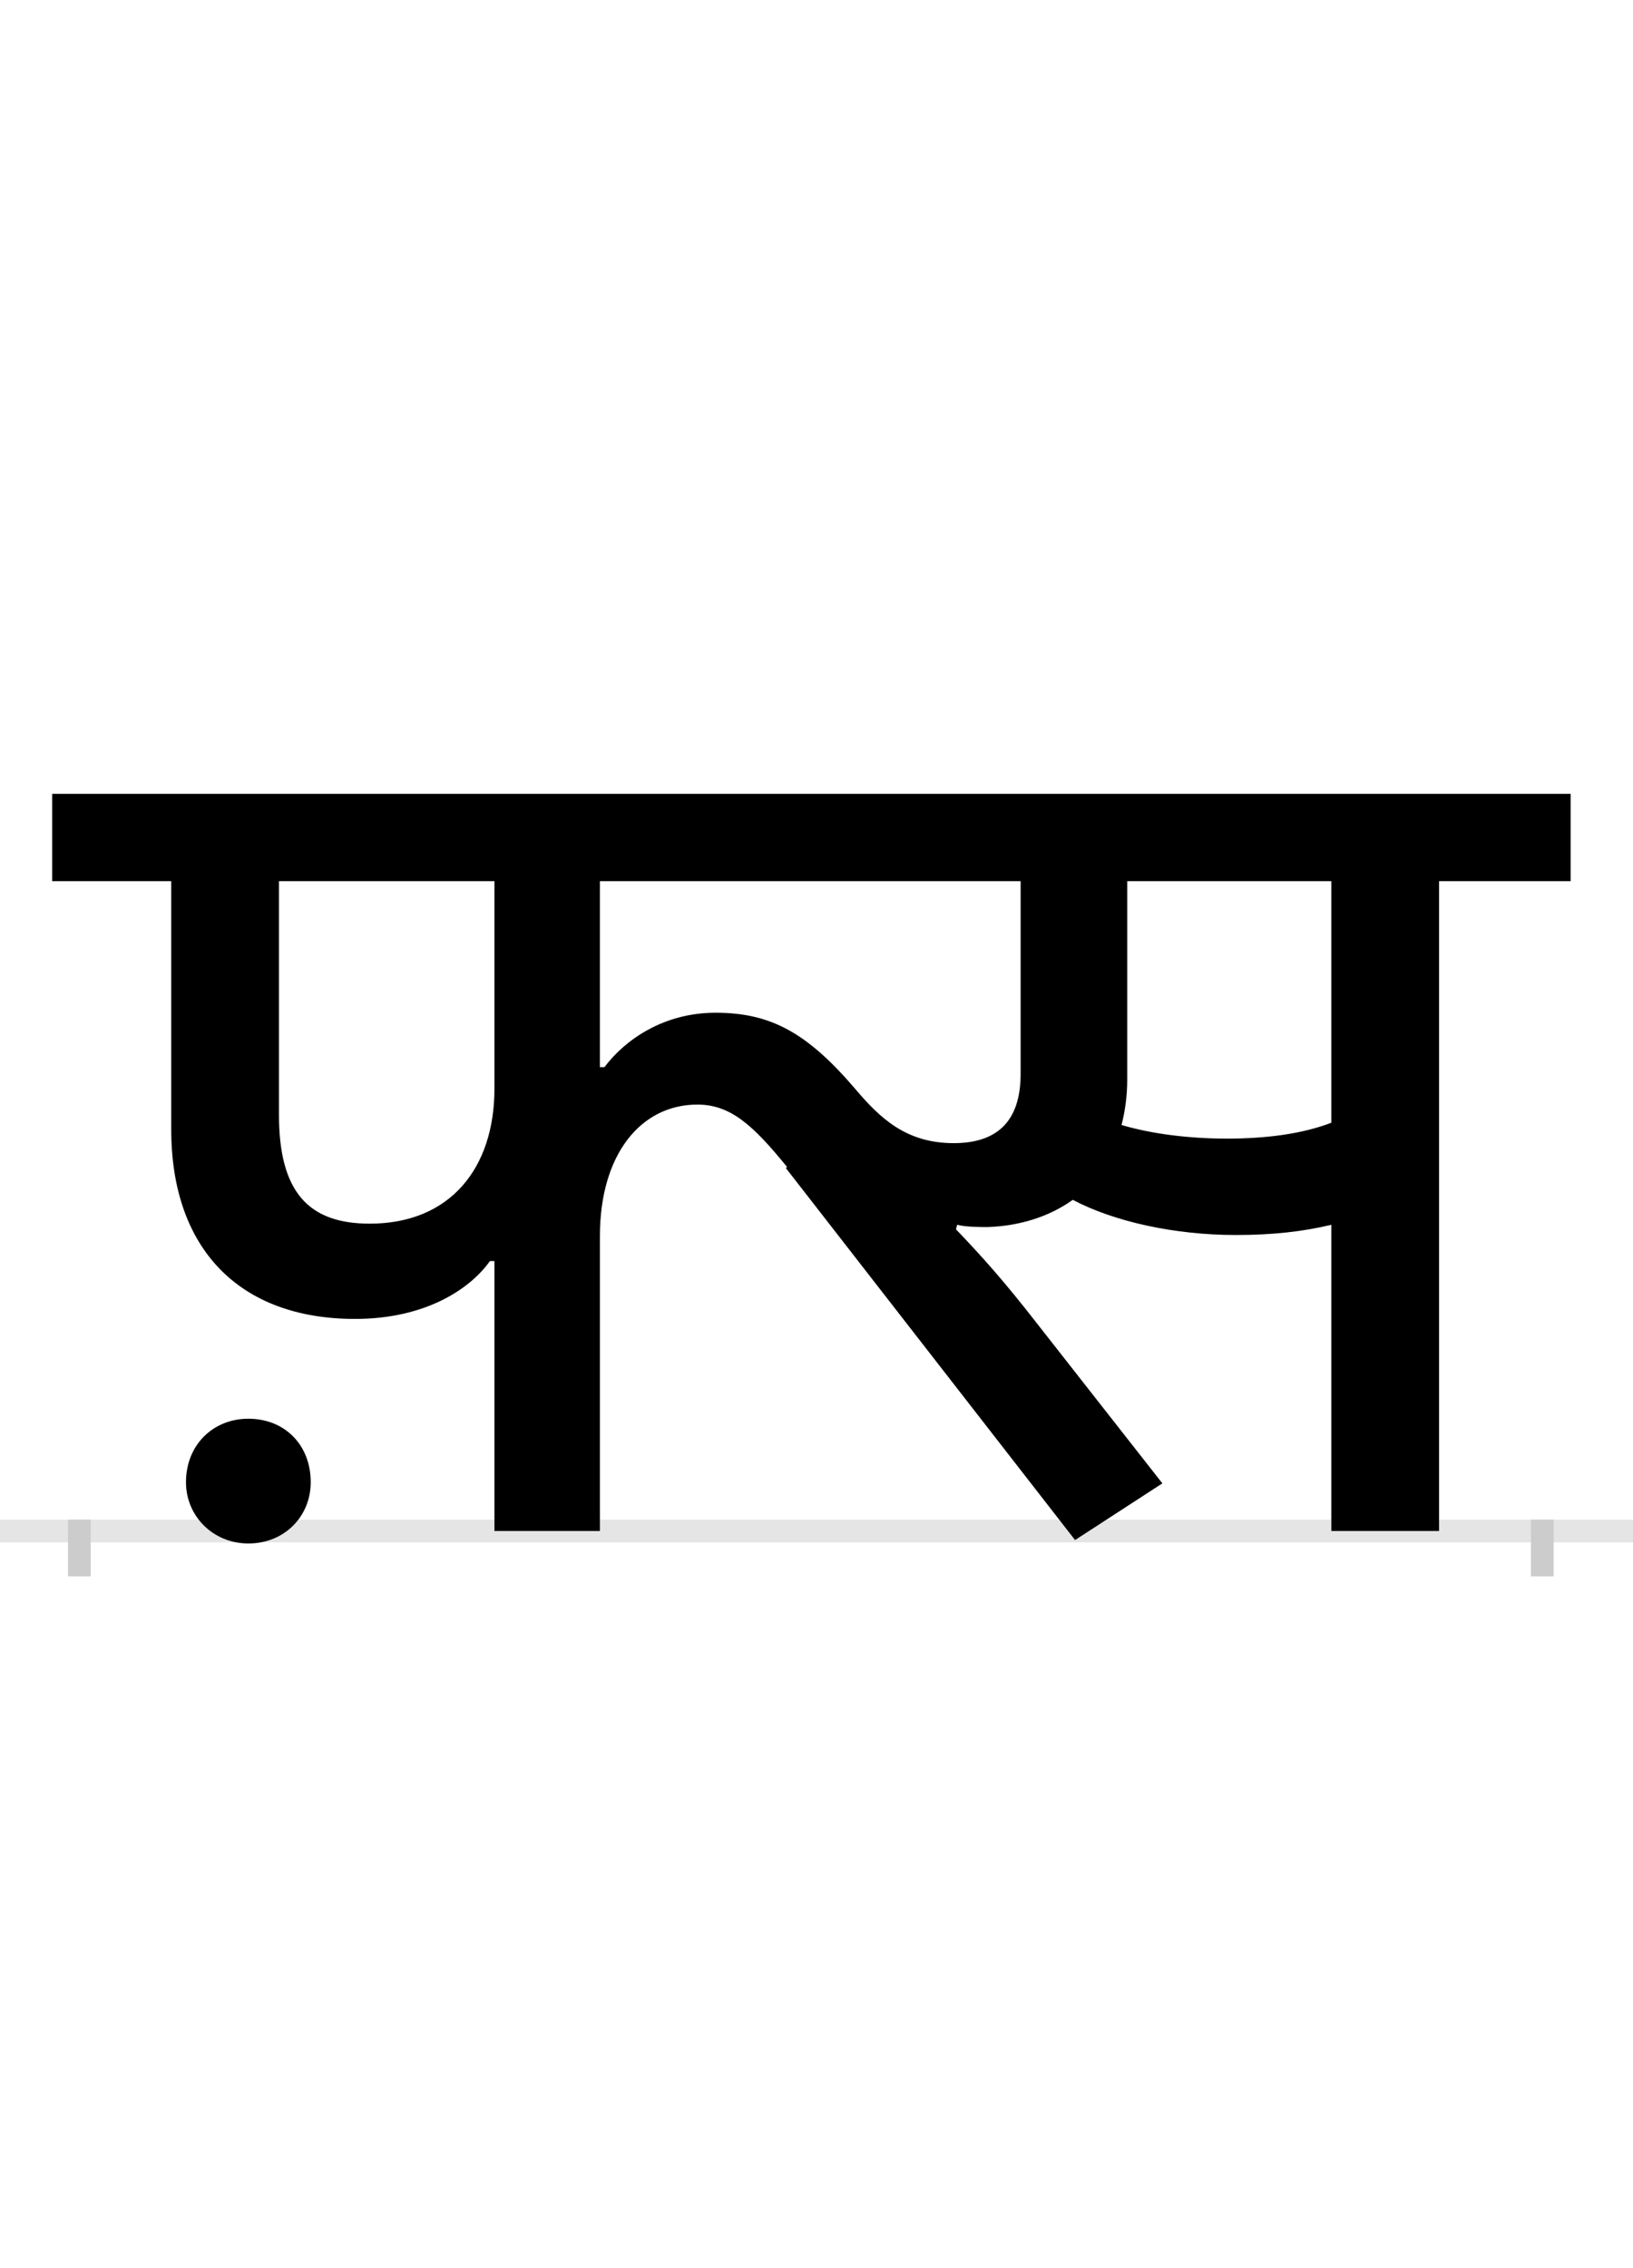 <?xml version="1.0" encoding="UTF-8"?>
<svg height="200.0" version="1.1" width="144.0" xmlns="http://www.w3.org/2000/svg" xmlns:xlink="http://www.w3.org/1999/xlink">
 <rect width="100%" height="100%" fill="#808080" stroke="none"/>
 <path d="M0,0 l144,0 l0,200 l-144,0 Z M0,0" fill="rgb(255,255,255)" transform="matrix(1,0,0,-1,0.0,200.0)"/>
 <path d="M0,0 l144,0" fill="none" stroke="rgb(229,229,229)" stroke-width="2" transform="matrix(1,0,0,-1,0.0,135.0)"/>
 <path d="M0,1 l0,-5" fill="none" stroke="rgb(204,204,204)" stroke-width="2" transform="matrix(1,0,0,-1,7.0,135.0)"/>
 <path d="M0,1 l0,-5" fill="none" stroke="rgb(204,204,204)" stroke-width="2" transform="matrix(1,0,0,-1,136.0,135.0)"/>
 <path d="M774,270 c8,-2,20,-2,27,-2 c28,1,54,9,75,24 c36,-19,89,-31,144,-31 c32,0,59,3,84,9 l0,-270 l95,0 l0,573 l116,0 l0,77 l-1339,0 l0,-77 l105,0 l0,-219 c0,-105,60,-167,162,-167 c63,0,102,27,119,51 l4,0 l0,-238 l93,0 l0,260 c0,72,36,116,86,116 c29,0,49,-18,79,-55 l-1,-1 l255,-328 l77,50 l-109,139 c-31,40,-51,62,-73,85 Z M771,342 c-42,0,-65,22,-87,48 c-42,49,-74,67,-123,67 c-46,0,-80,-24,-98,-48 l-4,0 l0,164 l371,0 l0,-170 c0,-43,-22,-61,-59,-61 Z M366,390 c0,-70,-39,-119,-110,-119 c-54,0,-80,28,-80,96 l0,206 l190,0 Z M1012,346 c-33,0,-66,4,-93,12 c3,12,5,25,5,40 l0,175 l180,0 l0,-213 c-26,-10,-58,-14,-92,-14 Z M94,43 c0,-30,24,-54,55,-54 c32,0,55,24,55,54 c0,33,-23,56,-55,56 c-31,0,-55,-23,-55,-56 Z M94,43" fill="rgb(0,0,0)" transform="matrix(0.1,0.0,0.0,-0.1,7.0,135.0)"/>
</svg>